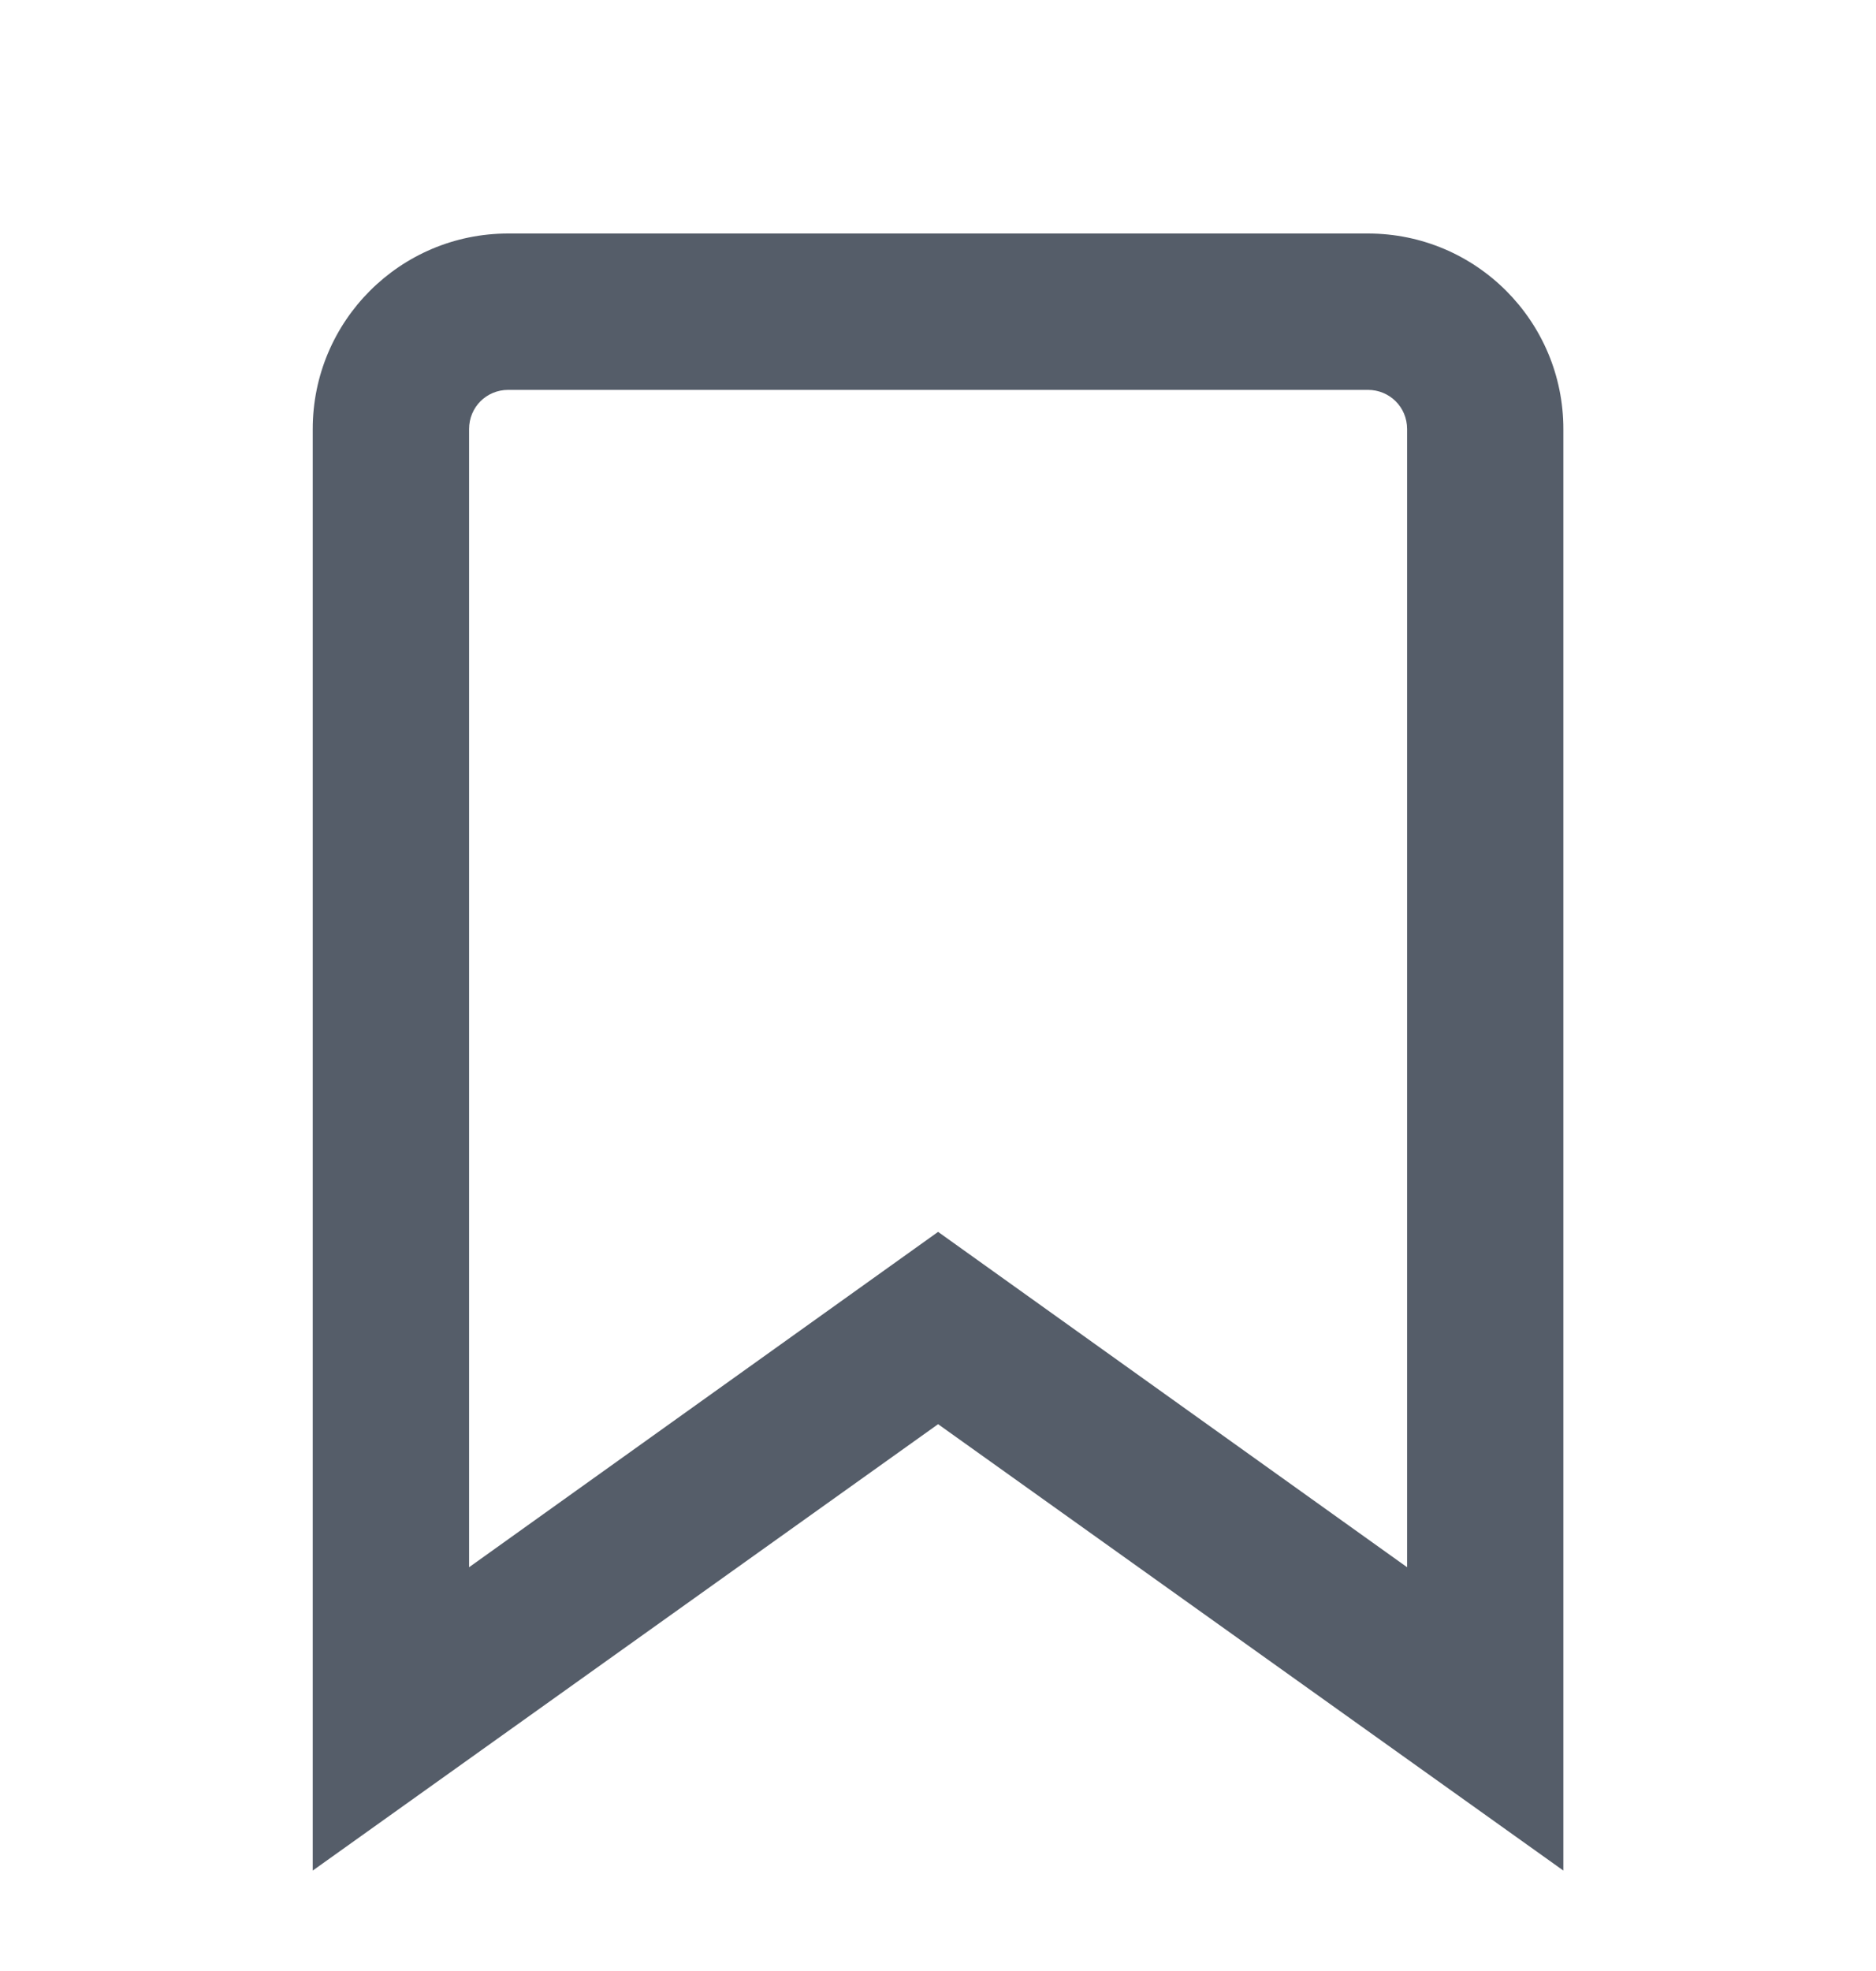 <svg width="20" height="21" viewBox="0 0 20 21" fill="none" xmlns="http://www.w3.org/2000/svg">
<path d="M3.334 4.571C3.334 3.421 4.266 2.488 5.417 2.488H14.584C15.735 2.488 16.667 3.421 16.667 4.571V19.93L10.001 15.174L3.334 19.93V4.571ZM5.417 4.154C5.187 4.154 5.001 4.337 5.001 4.571V16.698L10.001 13.125L15.001 16.698V4.571C15.001 4.337 14.814 4.154 14.584 4.154H5.417Z" fill="#555D69"/>
</svg>
